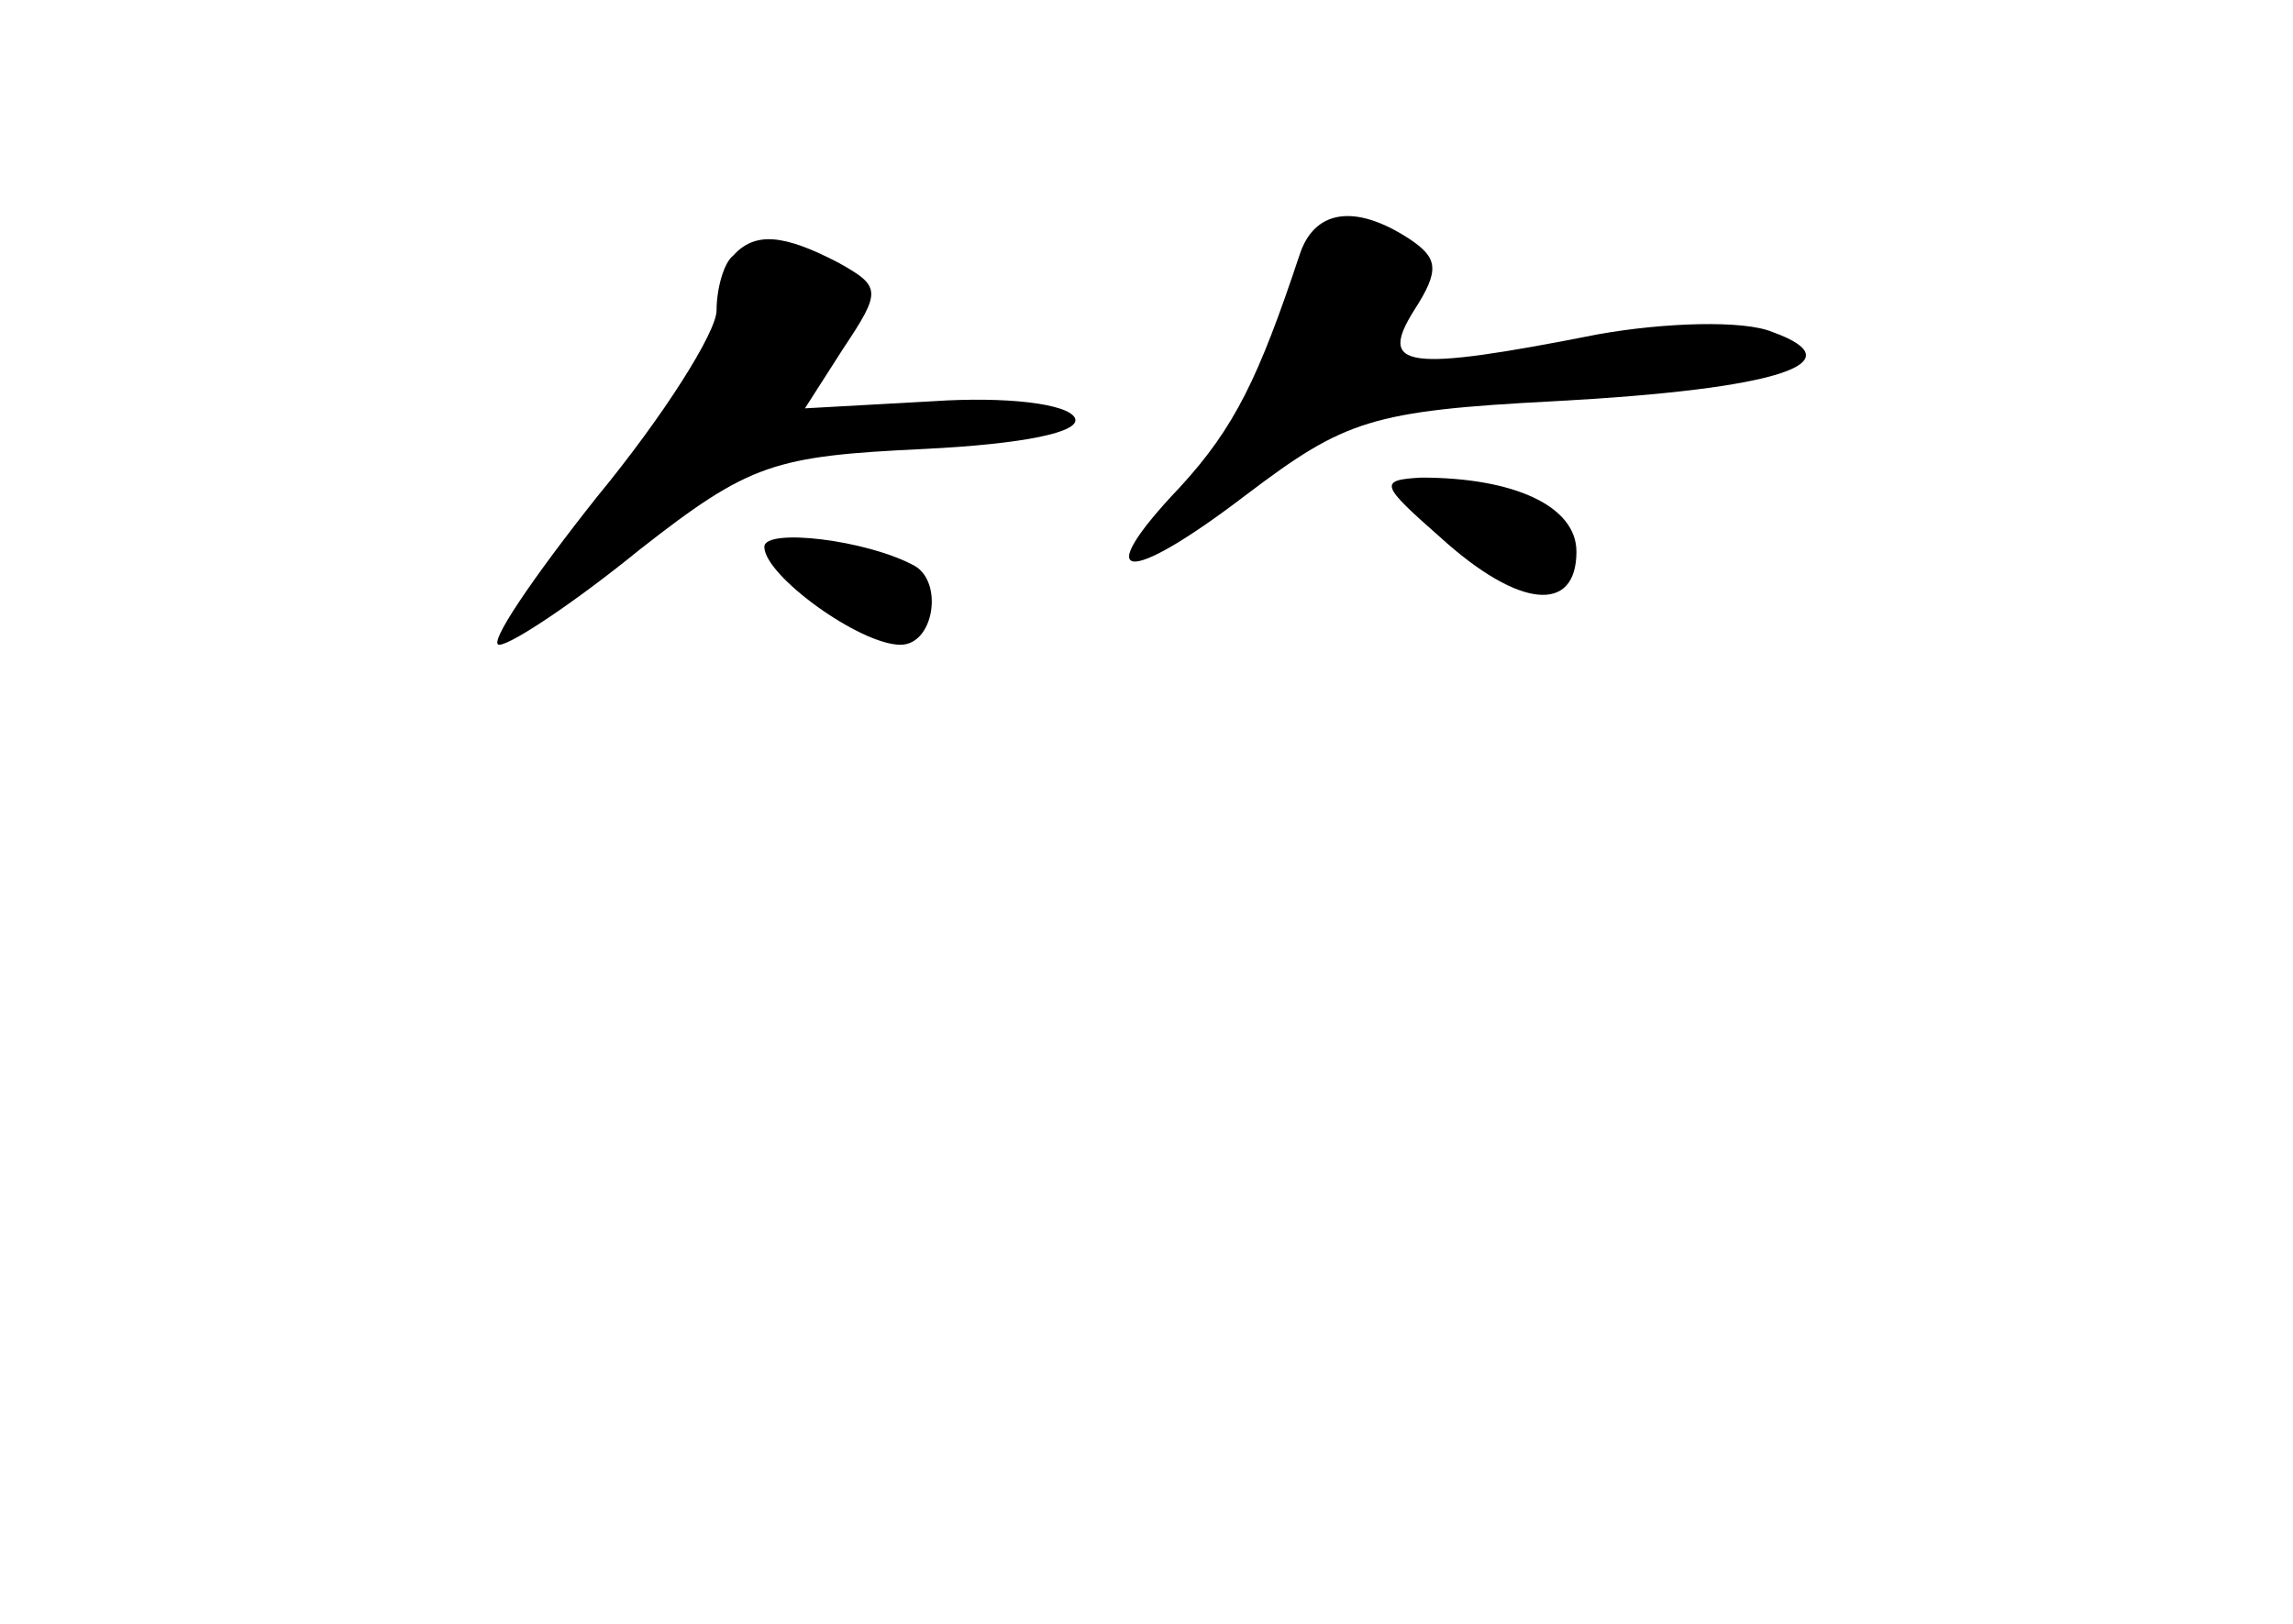 <?xml version="1.0" standalone="no"?>
<!DOCTYPE svg PUBLIC "-//W3C//DTD SVG 20010904//EN"
 "http://www.w3.org/TR/2001/REC-SVG-20010904/DTD/svg10.dtd">
<svg version="1.0" xmlns="http://www.w3.org/2000/svg"
 width="96pt" height="68pt" viewBox="0 0 96 68"
 preserveAspectRatio="xMidYMid meet">
<g transform="translate(0,68) scale(0.1,-0.1)"
fill="#000000" stroke="none">
<path d="M544 573 c-17 -51 -27 -72 -50 -97 -38 -40 -23 -42 28 -3 41 31 52
35 129 39 93 5 127 16 91 29 -12 5 -45 4 -73 -1 -81 -16 -92 -14 -77 10 11 17
10 22 -2 30 -23 15 -40 12 -46 -7z"/>
<path d="M307 573 c-4 -3 -7 -14 -7 -23 0 -9 -22 -44 -50 -78 -27 -34 -46 -62
-41 -62 5 0 32 18 59 40 46 36 56 39 119 42 41 2 66 7 63 13 -3 6 -29 9 -59 7
l-54 -3 16 25 c16 24 16 26 -2 36 -23 12 -35 13 -44 3z"/>
<path d="M603 455 c33 -30 57 -32 57 -6 0 19 -26 31 -65 31 -18 -1 -17 -3 8
-25z"/>
<path d="M320 451 c0 -12 40 -41 57 -41 14 0 18 26 6 33 -20 11 -63 16 -63 8z"/>
</g>
</svg>
